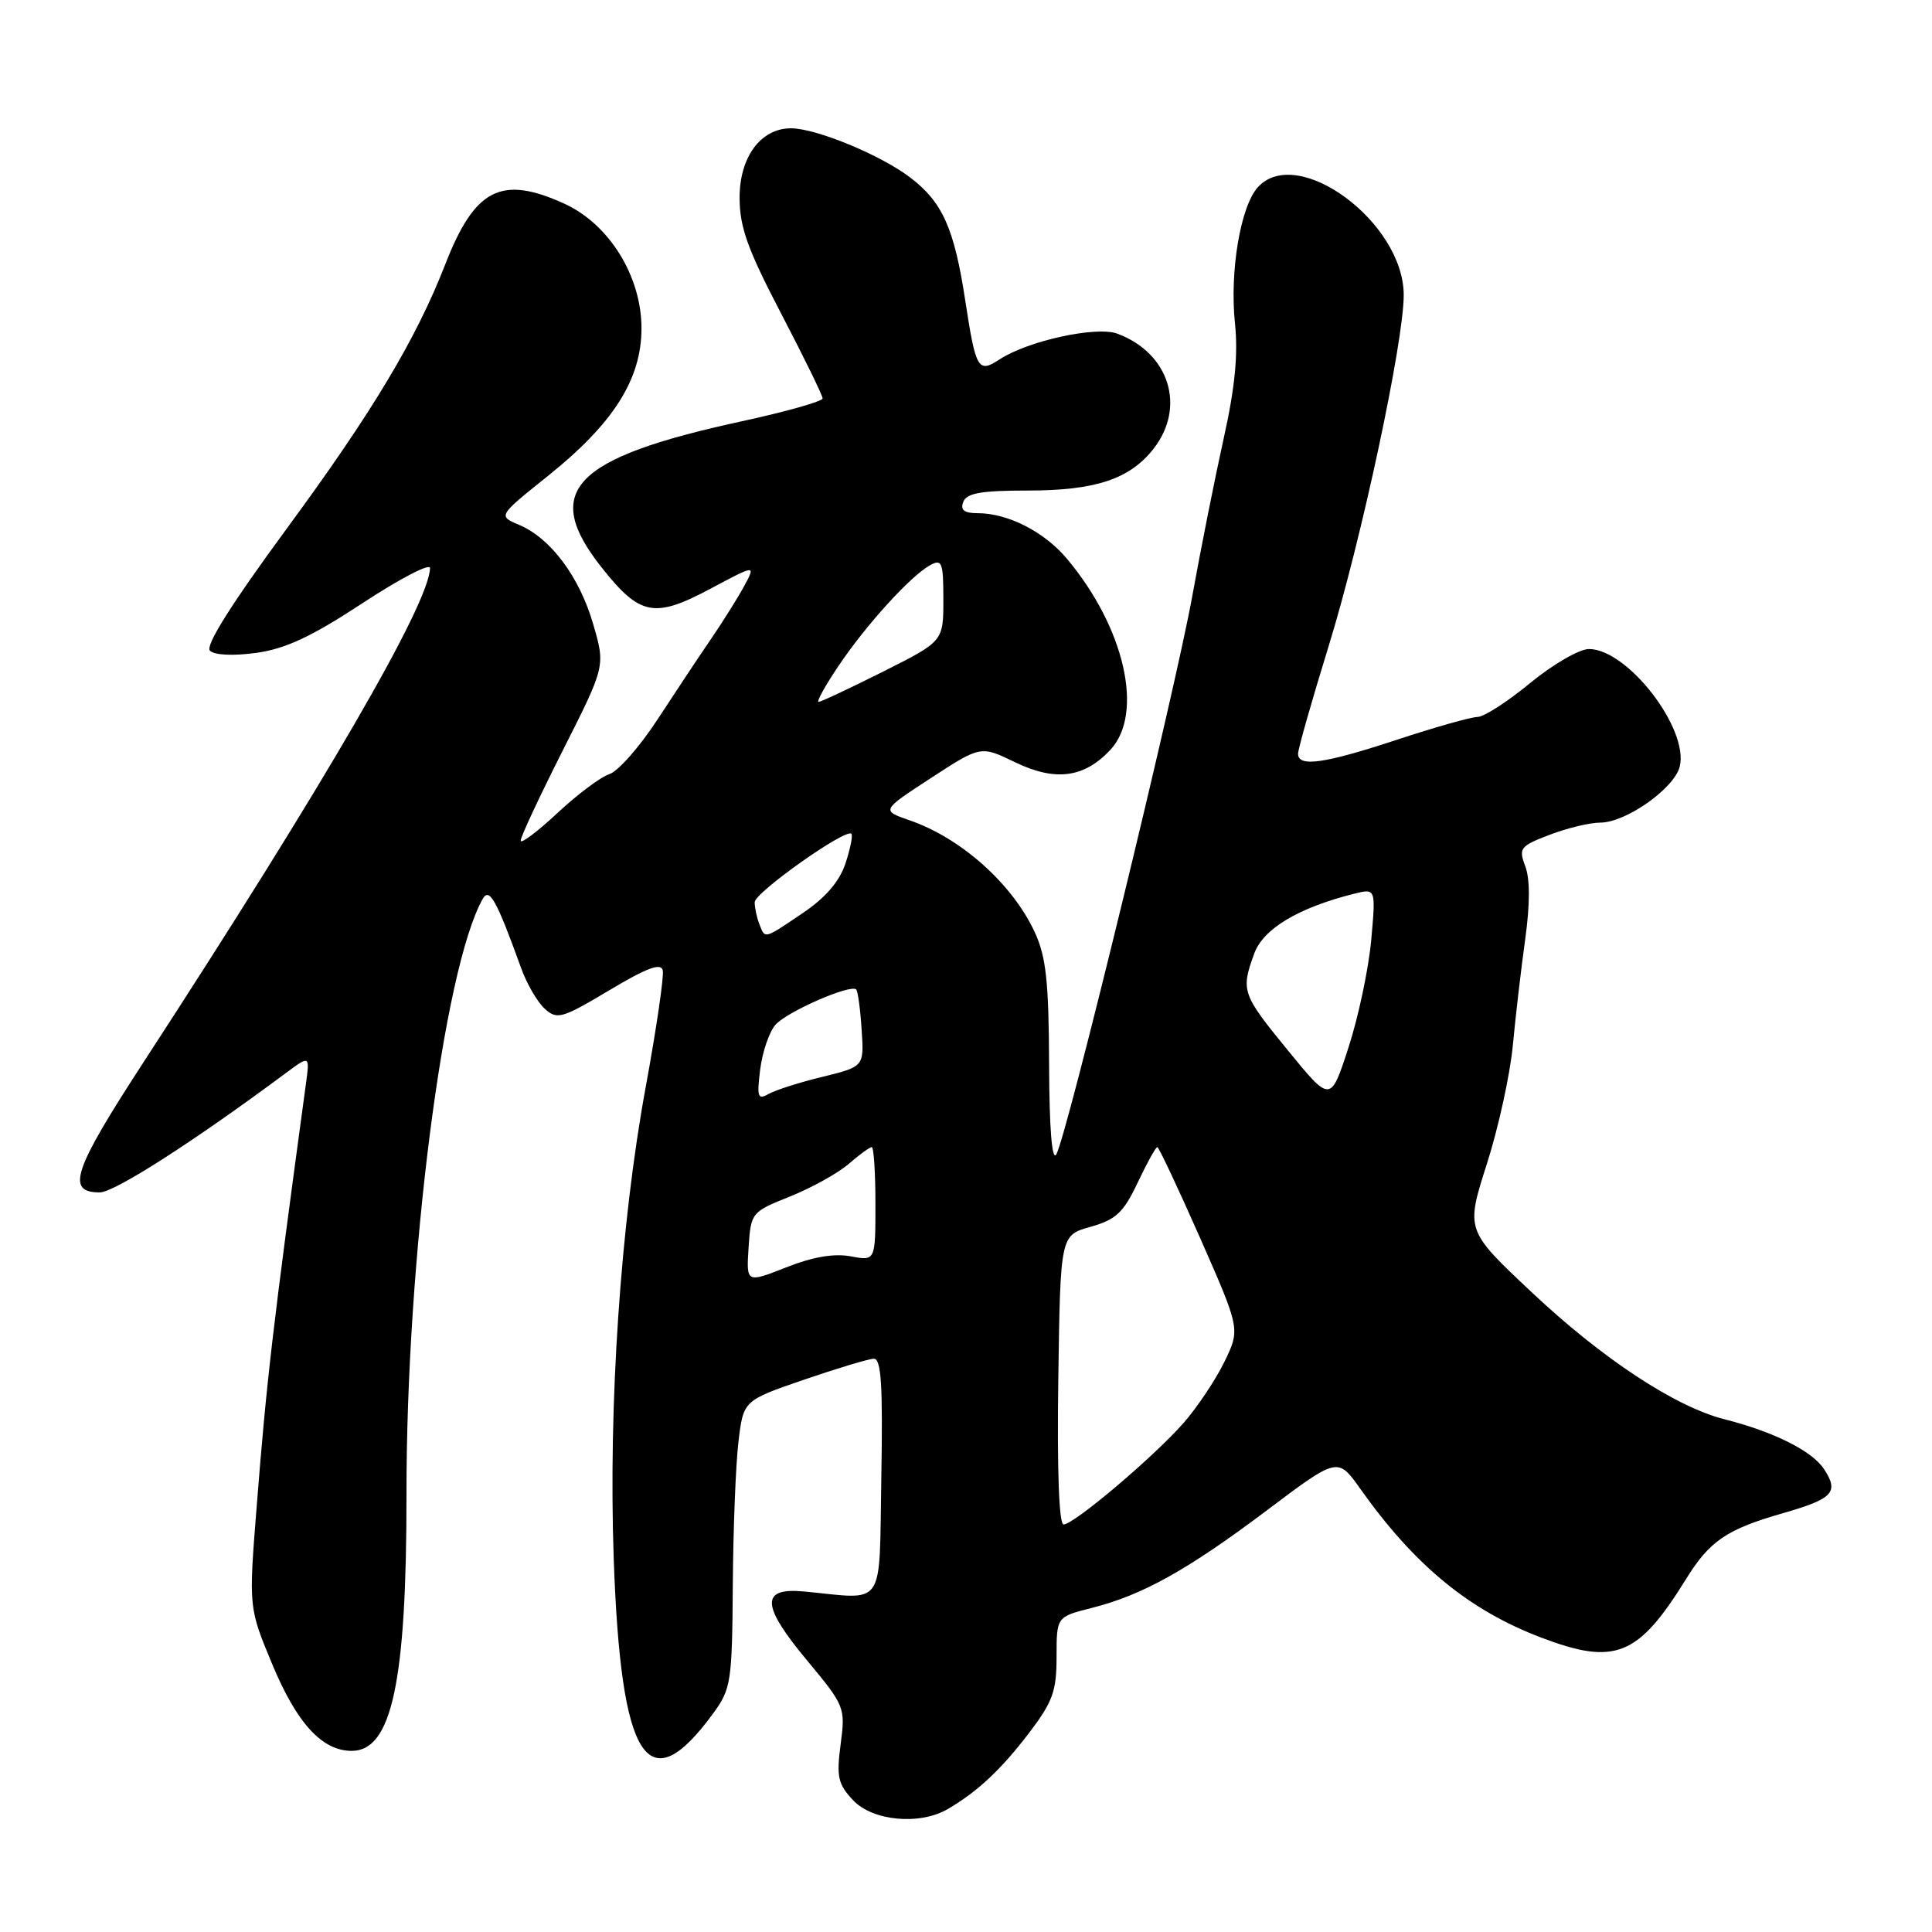 <?xml version="1.0" encoding="UTF-8" standalone="no"?>
<!DOCTYPE svg PUBLIC "-//W3C//DTD SVG 1.1//EN" "http://www.w3.org/Graphics/SVG/1.1/DTD/svg11.dtd" >
<svg xmlns="http://www.w3.org/2000/svg" xmlns:xlink="http://www.w3.org/1999/xlink" version="1.1" viewBox="0 0 256 256">
 <g >
 <path fill="currentColor"
d=" M 125.58 239.71 C 129.50 237.43 132.63 234.50 136.32 229.67 C 139.49 225.51 140.00 224.11 140.00 219.54 C 140.00 214.24 140.00 214.24 144.62 213.07 C 151.37 211.37 157.32 208.06 167.88 200.12 C 177.26 193.06 177.26 193.06 180.25 197.28 C 187.44 207.42 194.66 213.36 204.22 216.99 C 214.00 220.71 217.05 219.48 223.38 209.28 C 226.54 204.17 228.76 202.66 236.23 200.51 C 242.90 198.60 243.71 197.73 241.69 194.66 C 240.12 192.26 235.05 189.72 228.50 188.06 C 221.98 186.40 212.33 180.05 202.98 171.25 C 194.21 163.01 194.21 163.01 197.01 154.25 C 198.55 149.44 200.10 142.35 200.46 138.50 C 200.82 134.65 201.56 128.32 202.10 124.43 C 202.74 119.82 202.74 116.45 202.11 114.79 C 201.20 112.39 201.41 112.11 205.35 110.61 C 207.67 109.72 210.68 109.00 212.05 109.00 C 215.43 109.00 221.84 104.48 222.57 101.59 C 223.82 96.58 215.66 86.00 210.54 86.00 C 209.27 86.00 205.77 88.03 202.76 90.50 C 199.76 92.98 196.62 95.00 195.78 95.00 C 194.95 95.00 190.17 96.35 185.16 98.00 C 175.46 101.20 172.00 101.69 172.00 99.87 C 172.00 99.25 173.82 92.84 176.05 85.62 C 180.39 71.56 186.00 45.34 186.00 39.10 C 186.00 29.45 171.90 19.04 166.66 24.82 C 164.37 27.36 162.92 35.98 163.64 42.85 C 164.07 46.95 163.64 51.39 162.15 58.07 C 161.00 63.26 159.12 72.67 157.98 79.00 C 155.62 92.01 141.35 150.59 139.97 152.95 C 139.39 153.93 139.04 149.56 139.01 141.00 C 138.97 130.02 138.61 126.75 137.10 123.50 C 134.14 117.12 127.35 111.05 120.54 108.70 C 116.76 107.39 116.76 107.39 123.36 103.09 C 129.95 98.80 129.95 98.80 134.46 100.98 C 139.82 103.58 143.63 103.09 147.12 99.37 C 151.63 94.56 149.03 83.13 141.35 74.01 C 138.37 70.46 133.54 68.00 129.56 68.00 C 127.75 68.00 127.22 67.59 127.64 66.50 C 128.08 65.34 130.02 65.00 136.14 65.00 C 145.14 65.00 149.67 63.50 152.83 59.49 C 157.19 53.94 154.94 46.76 148.04 44.21 C 145.26 43.18 136.21 45.16 132.45 47.62 C 129.61 49.49 129.30 48.96 127.91 39.88 C 126.45 30.28 124.90 26.79 120.62 23.53 C 116.71 20.54 108.13 17.00 104.80 17.00 C 100.81 17.00 98.00 20.80 98.00 26.18 C 98.00 30.09 99.05 33.01 103.50 41.54 C 106.53 47.34 109.00 52.40 109.00 52.79 C 109.00 53.18 104.16 54.55 98.25 55.83 C 75.84 60.70 71.68 65.06 79.75 75.23 C 84.80 81.60 86.71 81.97 94.12 78.02 C 100.15 74.80 100.15 74.80 98.61 77.65 C 97.76 79.22 95.81 82.33 94.28 84.57 C 92.75 86.80 89.55 91.62 87.16 95.28 C 84.78 98.93 81.89 102.22 80.74 102.58 C 79.59 102.95 76.48 105.28 73.83 107.76 C 71.17 110.24 68.99 111.87 68.99 111.39 C 68.98 110.90 71.51 105.50 74.60 99.38 C 80.22 88.26 80.22 88.26 78.60 82.70 C 76.78 76.42 72.96 71.31 68.79 69.55 C 65.98 68.37 65.98 68.37 72.57 63.09 C 81.29 56.11 85.00 50.26 85.00 43.50 C 85.00 36.59 80.71 29.68 74.74 26.97 C 66.42 23.19 62.91 24.99 59.01 35.00 C 55.14 44.94 49.32 54.65 37.99 70.05 C 30.64 80.06 27.17 85.57 27.82 86.22 C 28.41 86.81 30.90 86.93 33.95 86.51 C 37.83 85.97 41.27 84.37 48.04 79.92 C 52.97 76.68 56.99 74.59 56.98 75.27 C 56.89 79.96 43.14 103.67 19.03 140.73 C 9.68 155.10 8.70 158.00 13.22 158.00 C 15.16 158.00 25.69 151.25 37.91 142.16 C 41.05 139.83 41.05 139.83 40.53 143.66 C 36.10 176.26 35.34 182.76 34.00 199.76 C 32.95 213.02 32.95 213.02 36.07 220.51 C 39.34 228.36 42.68 232.00 46.61 232.00 C 51.92 232.00 53.88 222.84 53.86 198.00 C 53.84 166.84 58.75 128.41 63.95 119.13 C 64.84 117.53 65.78 119.22 69.06 128.30 C 69.81 130.38 71.22 132.80 72.19 133.67 C 73.82 135.15 74.46 134.96 80.73 131.22 C 85.71 128.24 87.59 127.54 87.82 128.58 C 88.00 129.35 86.97 136.36 85.54 144.15 C 82.23 162.17 80.61 186.07 81.32 206.50 C 82.26 233.39 85.80 238.92 94.48 227.06 C 96.87 223.80 97.01 222.89 97.10 210.06 C 97.15 202.60 97.49 194.04 97.85 191.04 C 98.50 185.58 98.50 185.58 106.50 182.83 C 110.90 181.32 115.07 180.06 115.78 180.04 C 116.77 180.01 116.99 183.49 116.78 195.75 C 116.47 213.42 117.48 211.92 106.54 210.88 C 100.74 210.33 100.85 212.71 106.96 220.04 C 111.95 226.04 112.03 226.26 111.39 231.12 C 110.82 235.44 111.03 236.40 113.04 238.54 C 115.63 241.30 121.87 241.88 125.58 239.71 Z  M 140.23 182.84 C 140.50 163.68 140.50 163.68 144.50 162.56 C 147.86 161.61 148.86 160.69 150.74 156.72 C 151.97 154.12 153.14 152.00 153.35 152.00 C 153.55 152.00 156.10 157.43 159.03 164.06 C 164.34 176.12 164.34 176.12 162.24 180.45 C 161.08 182.83 158.64 186.48 156.82 188.56 C 152.86 193.06 142.30 202.00 140.93 202.00 C 140.32 202.00 140.06 194.73 140.23 182.84 Z  M 99.19 165.31 C 99.50 160.66 99.56 160.59 104.71 158.53 C 107.57 157.38 111.06 155.44 112.46 154.22 C 113.87 153.00 115.24 152.00 115.51 152.00 C 115.78 152.00 116.00 155.40 116.00 159.55 C 116.00 167.09 116.00 167.09 112.72 166.47 C 110.52 166.06 107.69 166.54 104.16 167.94 C 98.89 170.01 98.89 170.01 99.19 165.31 Z  M 100.73 141.69 C 101.02 139.39 101.93 136.73 102.75 135.79 C 104.26 134.06 112.70 130.37 113.45 131.11 C 113.67 131.33 114.00 133.72 114.17 136.42 C 114.50 141.33 114.50 141.33 109.00 142.68 C 105.97 143.41 102.76 144.44 101.85 144.95 C 100.41 145.78 100.27 145.38 100.73 141.69 Z  M 170.66 139.19 C 164.56 131.73 164.40 131.29 166.19 126.36 C 167.38 123.07 172.02 120.29 179.41 118.43 C 182.31 117.70 182.31 117.70 181.69 124.60 C 181.34 128.40 179.99 134.79 178.68 138.80 C 176.31 146.11 176.31 146.11 170.66 139.19 Z  M 100.61 122.42 C 100.27 121.55 100.00 120.26 100.00 119.55 C 100.00 118.27 112.07 109.73 112.81 110.48 C 113.03 110.69 112.67 112.46 112.03 114.41 C 111.24 116.79 109.40 118.94 106.38 120.98 C 101.15 124.51 101.39 124.45 100.61 122.42 Z  M 111.10 88.25 C 114.75 82.81 120.68 76.29 123.25 74.89 C 124.82 74.03 125.00 74.50 125.00 79.45 C 125.00 84.98 125.00 84.98 117.02 88.99 C 112.63 91.19 108.79 93.00 108.47 93.00 C 108.16 93.00 109.34 90.86 111.10 88.25 Z "/>
</g>
</svg>